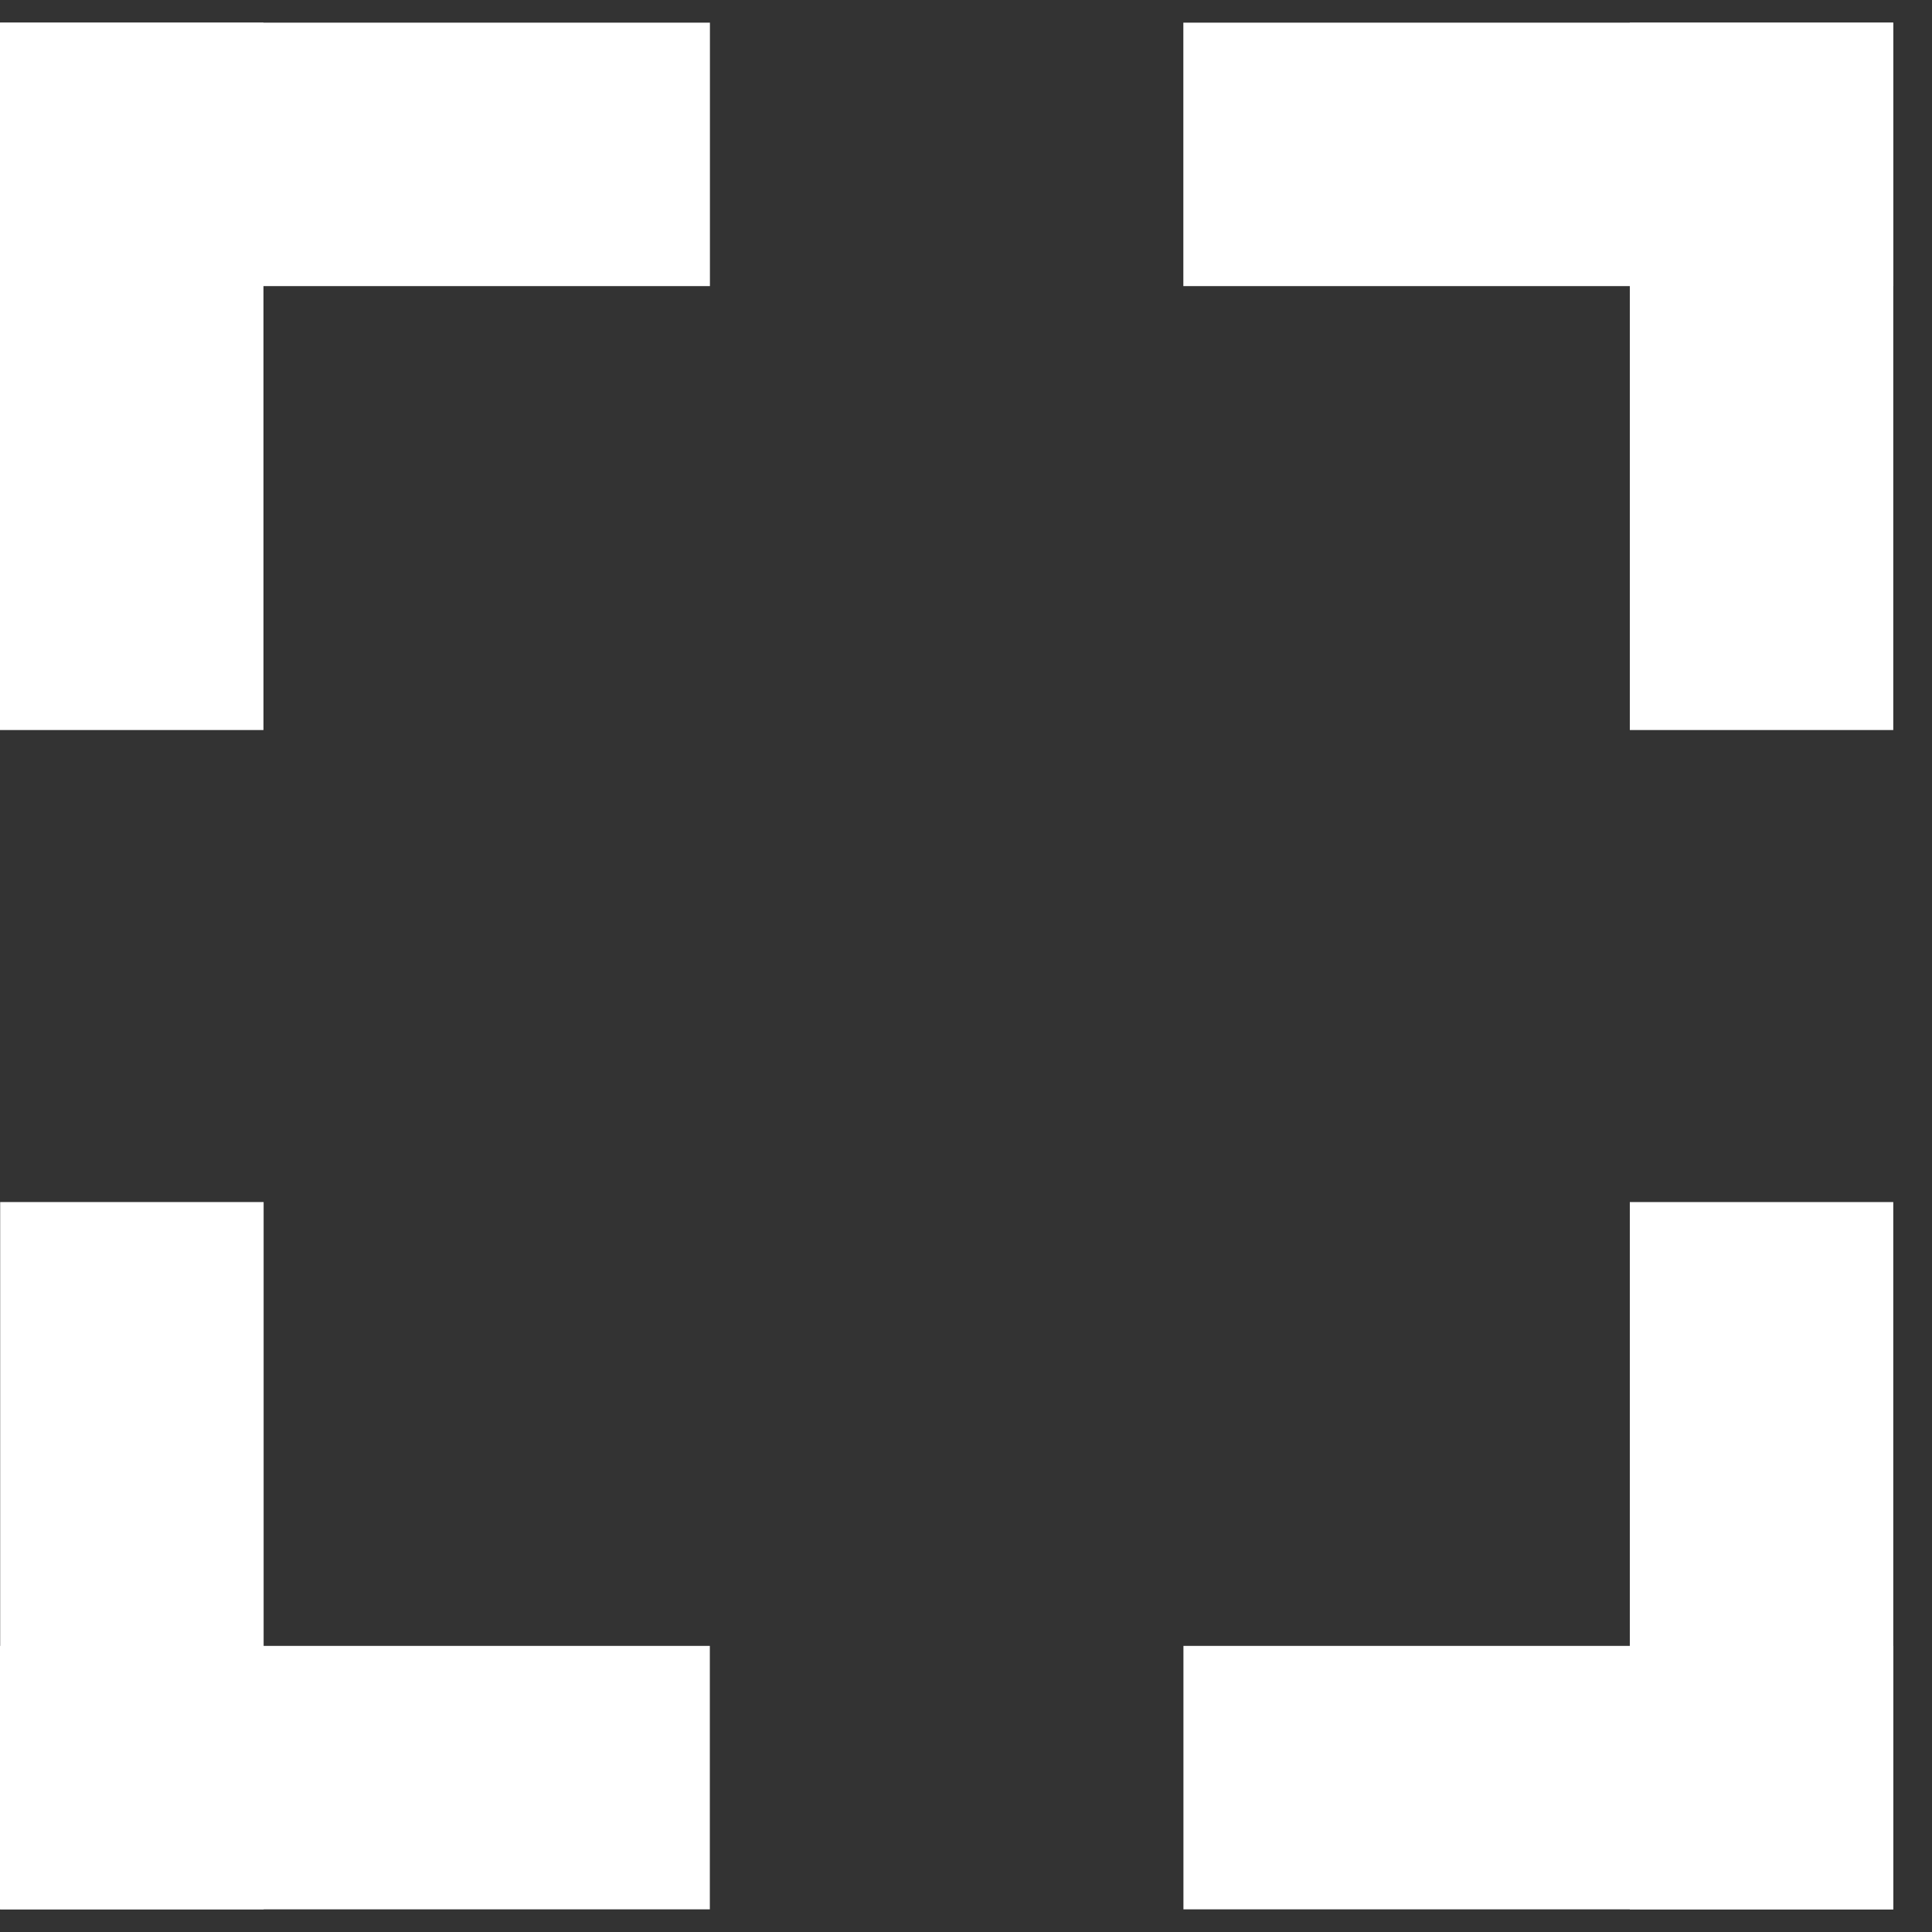 <svg width="22" height="22" viewBox="0 0 22 22" fill="none" xmlns="http://www.w3.org/2000/svg">
<rect x="0" y="0" width="22" height="22" fill="#333333" stroke="none"/>
<line x1="8.084" y1="1.758" x2="0.001" y2="1.758" stroke="white" stroke-width="3"/>
<line x1="1.5" y1="0.258" x2="1.5" y2="8.313" stroke="white" stroke-width="3"/>
<line x1="1.502" y1="13.688" x2="1.502" y2="21.742" stroke="white" stroke-width="3"/>
<line y1="20.242" x2="8.083" y2="20.242" stroke="white" stroke-width="3"/>
<line y1="-1.5" x2="8.083" y2="-1.5" transform="matrix(1 0 0 -1 13.475 0.258)" stroke="white" stroke-width="3"/>
<line y1="-1.5" x2="8.055" y2="-1.5" transform="matrix(0 1 1 0 21.559 0.258)" stroke="white" stroke-width="3"/>
<line y1="-1.5" x2="8.055" y2="-1.5" transform="matrix(0 1 1 0 21.559 13.688)" stroke="white" stroke-width="3"/>
<line y1="-1.5" x2="8.083" y2="-1.5" transform="matrix(-1 0 0 1 21.559 21.742)" stroke="white" stroke-width="3"/>
</svg>
